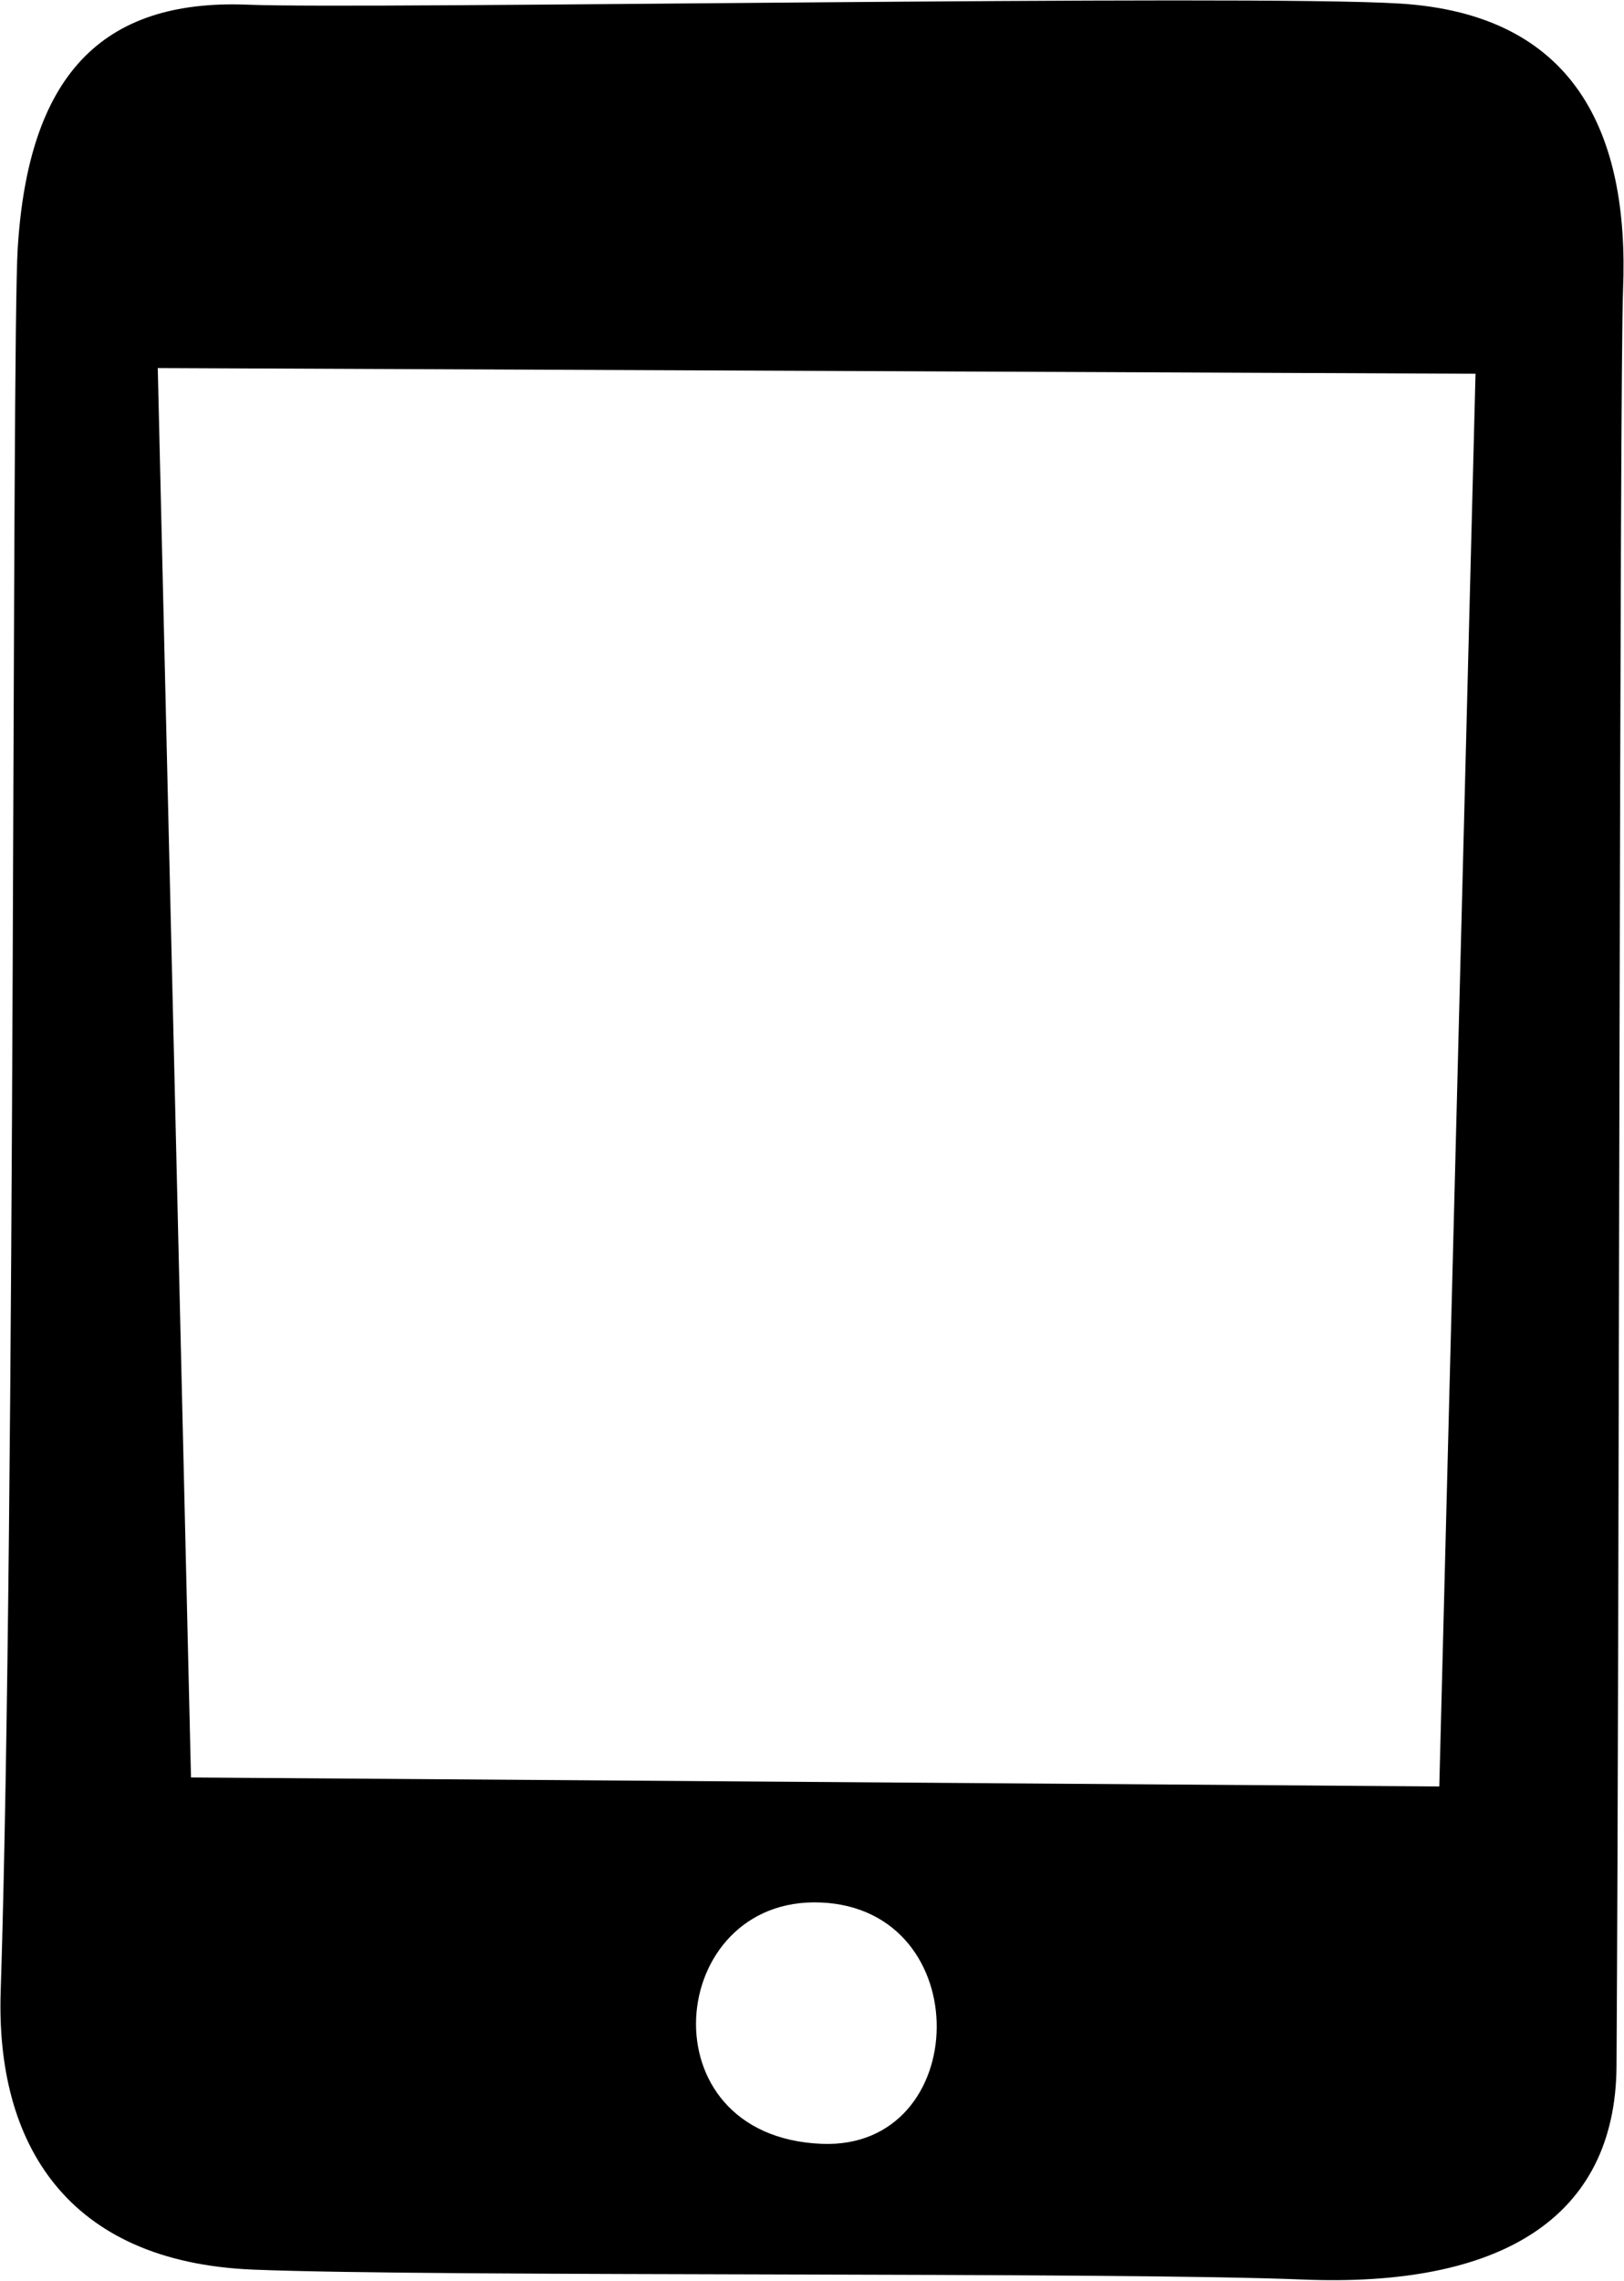 <svg fill="none" xmlns="http://www.w3.org/2000/svg" viewBox="44.9 63.38 60.2 84.52"><path fill-rule="evenodd" clip-rule="evenodd" d="M104.823 139.932C104.787 145.61 100.472 148.14 93.208 147.847C85.943 147.553 61.21 147.759 54.284 147.479C47.357 147.198 44.745 142.784 44.925 137.19C45.495 119.468 45.328 76.245 45.557 72.575C45.951 66.246 48.607 63.332 54.086 63.554C58.504 63.733 91.137 63.161 96.794 63.512C103.246 63.911 105.302 68.254 105.065 74.123C104.935 77.369 104.929 123.072 104.823 139.932ZM75.36 142.818C80.944 143.045 81.159 134.111 75.316 133.875C69.585 133.644 68.737 142.551 75.36 142.818ZM50.748 77.018L51.98 129.243L98.253 129.576L99.596 77.229L50.748 77.018Z" fill="#000000"></path></svg>
